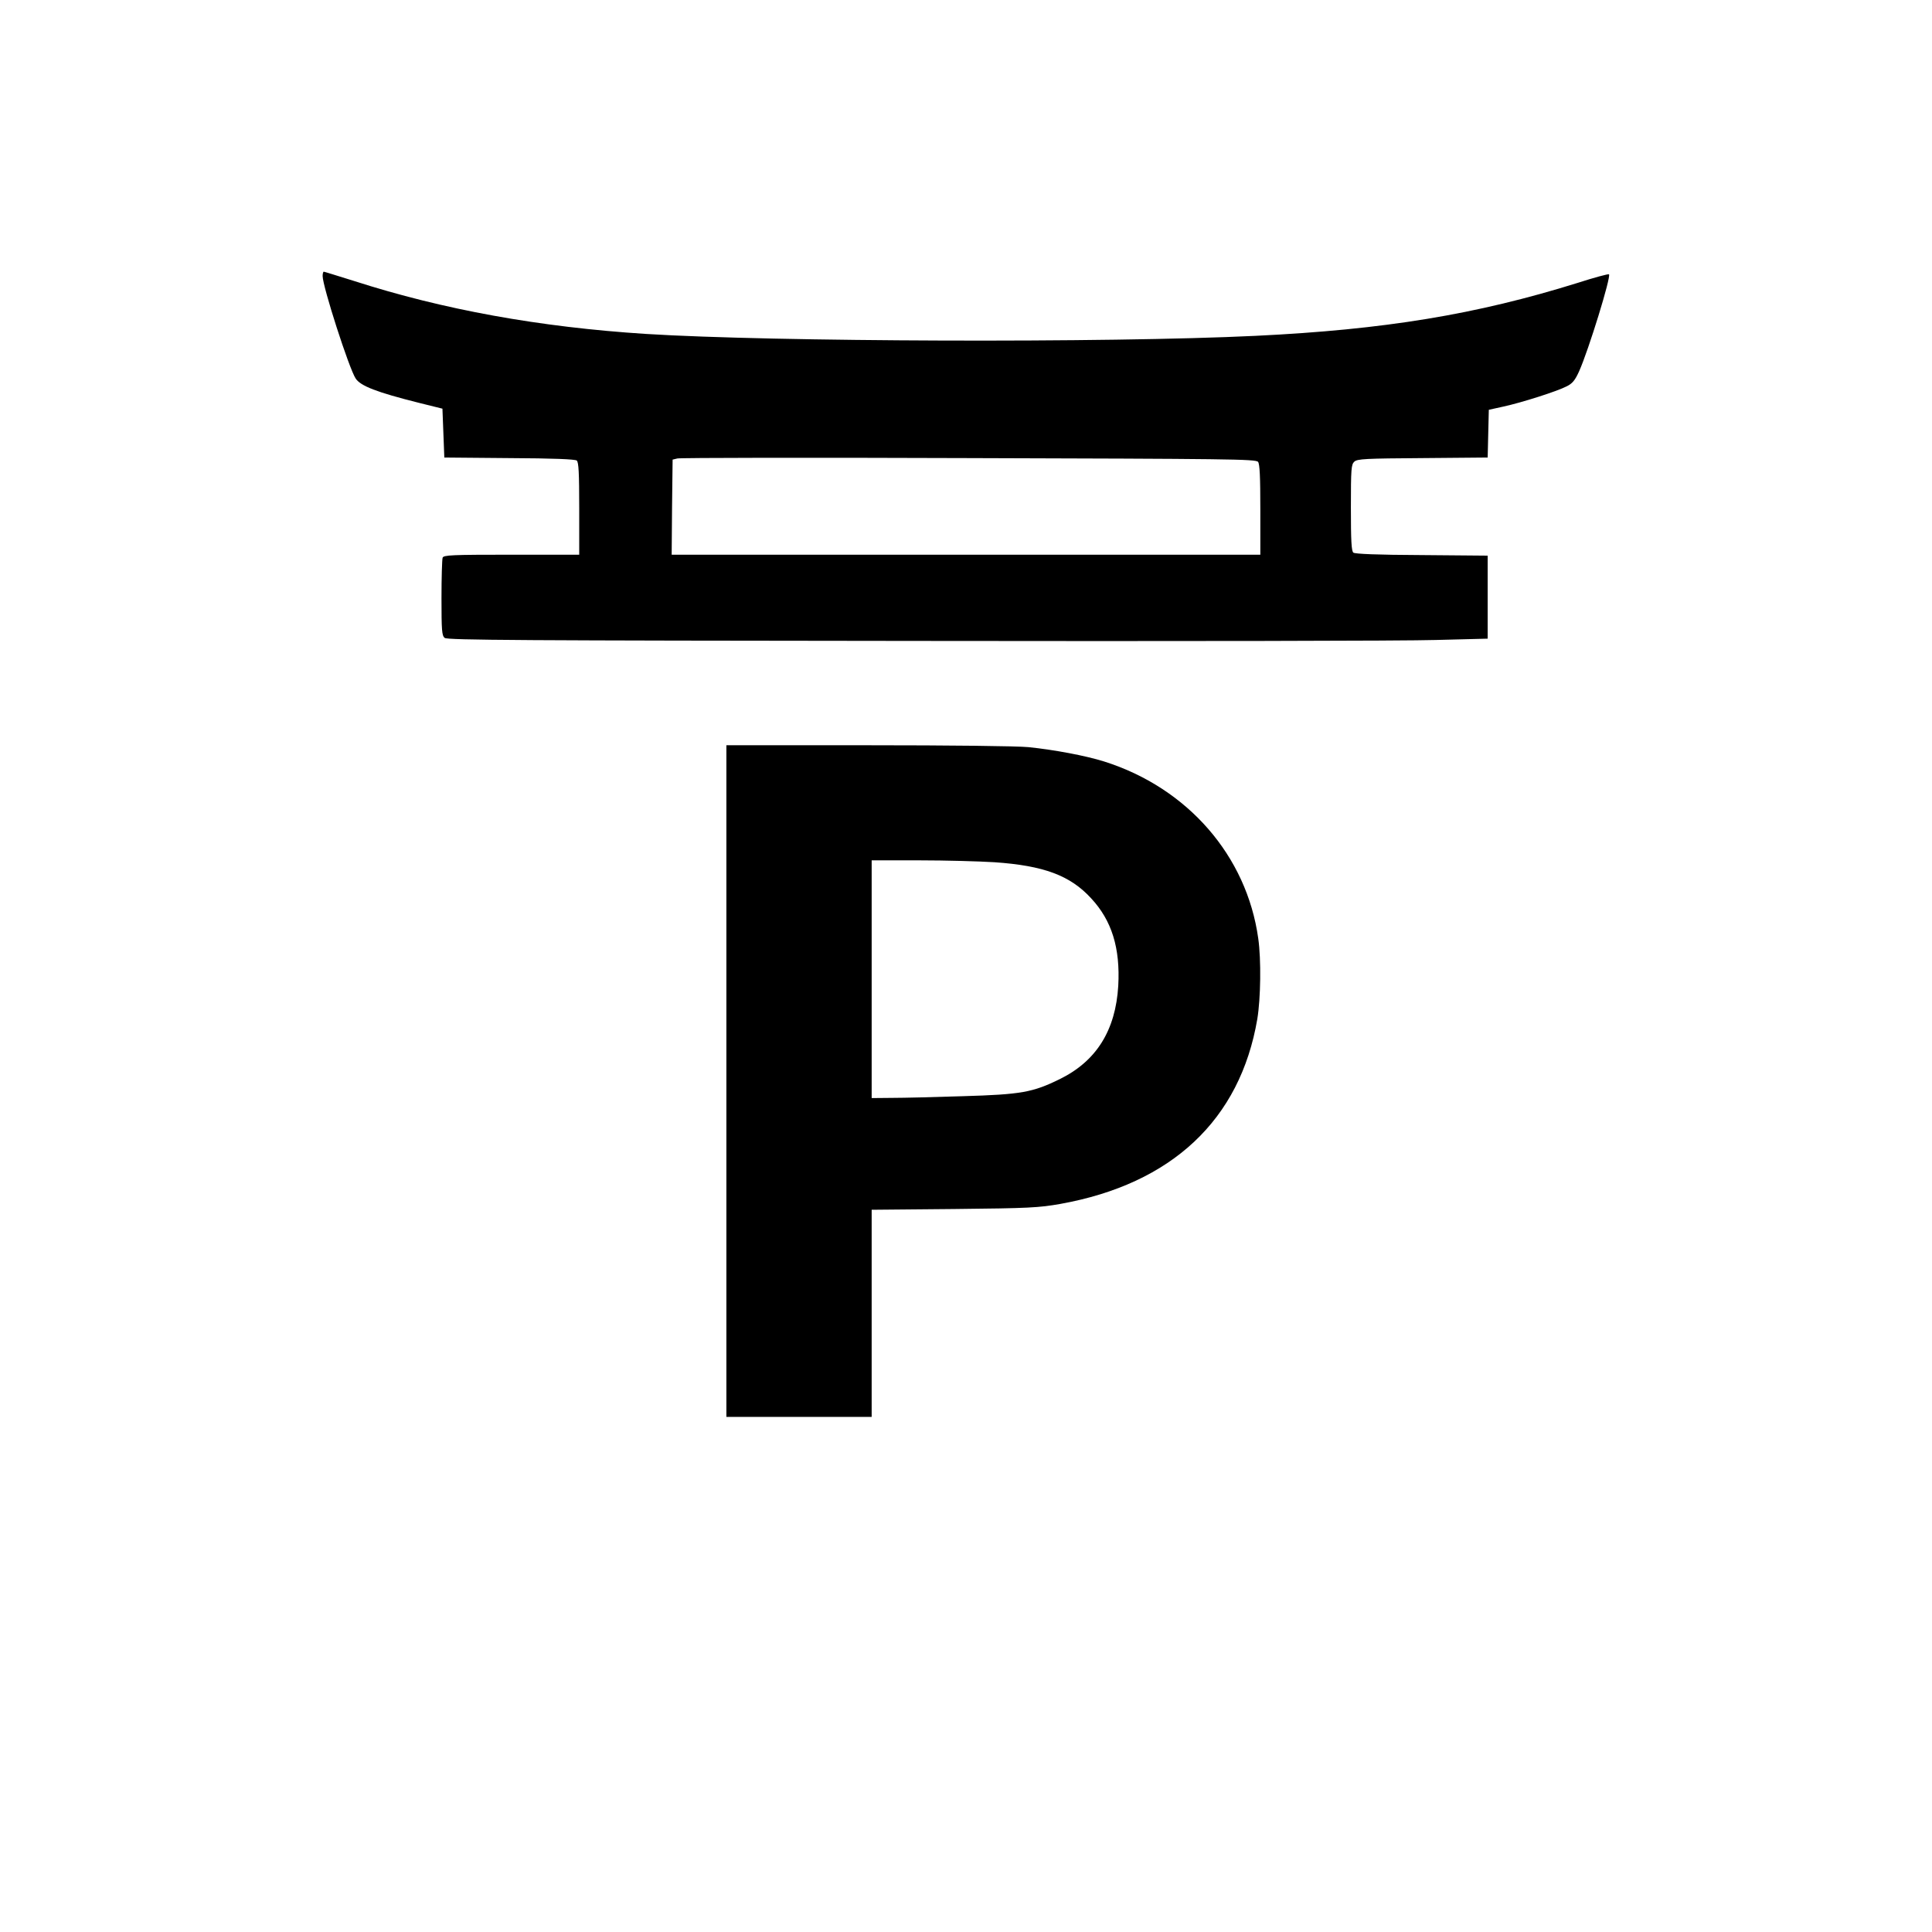<?xml version="1.0" standalone="no"?>
<!DOCTYPE svg PUBLIC "-//W3C//DTD SVG 20010904//EN"
 "http://www.w3.org/TR/2001/REC-SVG-20010904/DTD/svg10.dtd">
<svg version="1.0" xmlns="http://www.w3.org/2000/svg"
 width="1024pt" height="1024pt" viewBox="0 0 1024 1024"
 preserveAspectRatio="xMidYMid meet">

<g transform="translate(0,1024) scale(0.1,-0.1)"
fill="#000000" stroke="none">
<path d="M1710 8777 c0 -55 140 -490 175 -543 26 -40 112 -73 335 -129 l125
-31 5 -130 5 -129 344 -3 c234 -1 349 -6 358 -13 10 -9 13 -64 13 -255 l0
-244 -359 0 c-318 0 -360 -2 -365 -16 -3 -9 -6 -105 -6 -214 0 -172 2 -199 17
-211 13 -12 412 -14 2497 -16 1365 -2 2605 0 2756 5 l275 7 0 220 0 220 -349
3 c-237 1 -354 6 -363 13 -10 9 -13 61 -13 239 0 206 2 228 18 243 16 15 60
17 363 19 l344 3 3 127 3 126 77 17 c97 21 285 81 335 107 31 15 45 32 67 81
50 112 170 501 158 513 -4 3 -78 -17 -165 -45 -538 -168 -1025 -248 -1708
-281 -782 -38 -2563 -32 -3230 10 -565 36 -1077 129 -1546 280 -87 27 -160 50
-163 50 -3 0 -6 -10 -6 -23z m4958 -985 c9 -12 12 -79 12 -254 l0 -238 -1560
0 -1560 0 2 252 3 252 25 6 c14 4 709 5 1545 2 1375 -4 1521 -5 1533 -20z"/>
<path d="M3850 4510 l0 -1780 385 0 385 0 0 549 0 549 438 4 c398 4 448 7 562
27 591 106 953 446 1044 980 18 109 21 314 5 427 -61 438 -374 798 -817 938
-99 31 -264 62 -401 76 -60 6 -418 10 -852 10 l-749 0 0 -1780z m1421 1160
c261 -18 401 -70 512 -191 110 -118 155 -264 144 -464 -14 -236 -116 -399
-309 -494 -144 -71 -206 -82 -513 -91 -148 -5 -318 -9 -377 -9 l-108 -1 0 630
0 630 253 0 c138 0 318 -5 398 -10z"/>
</g>
</svg>
